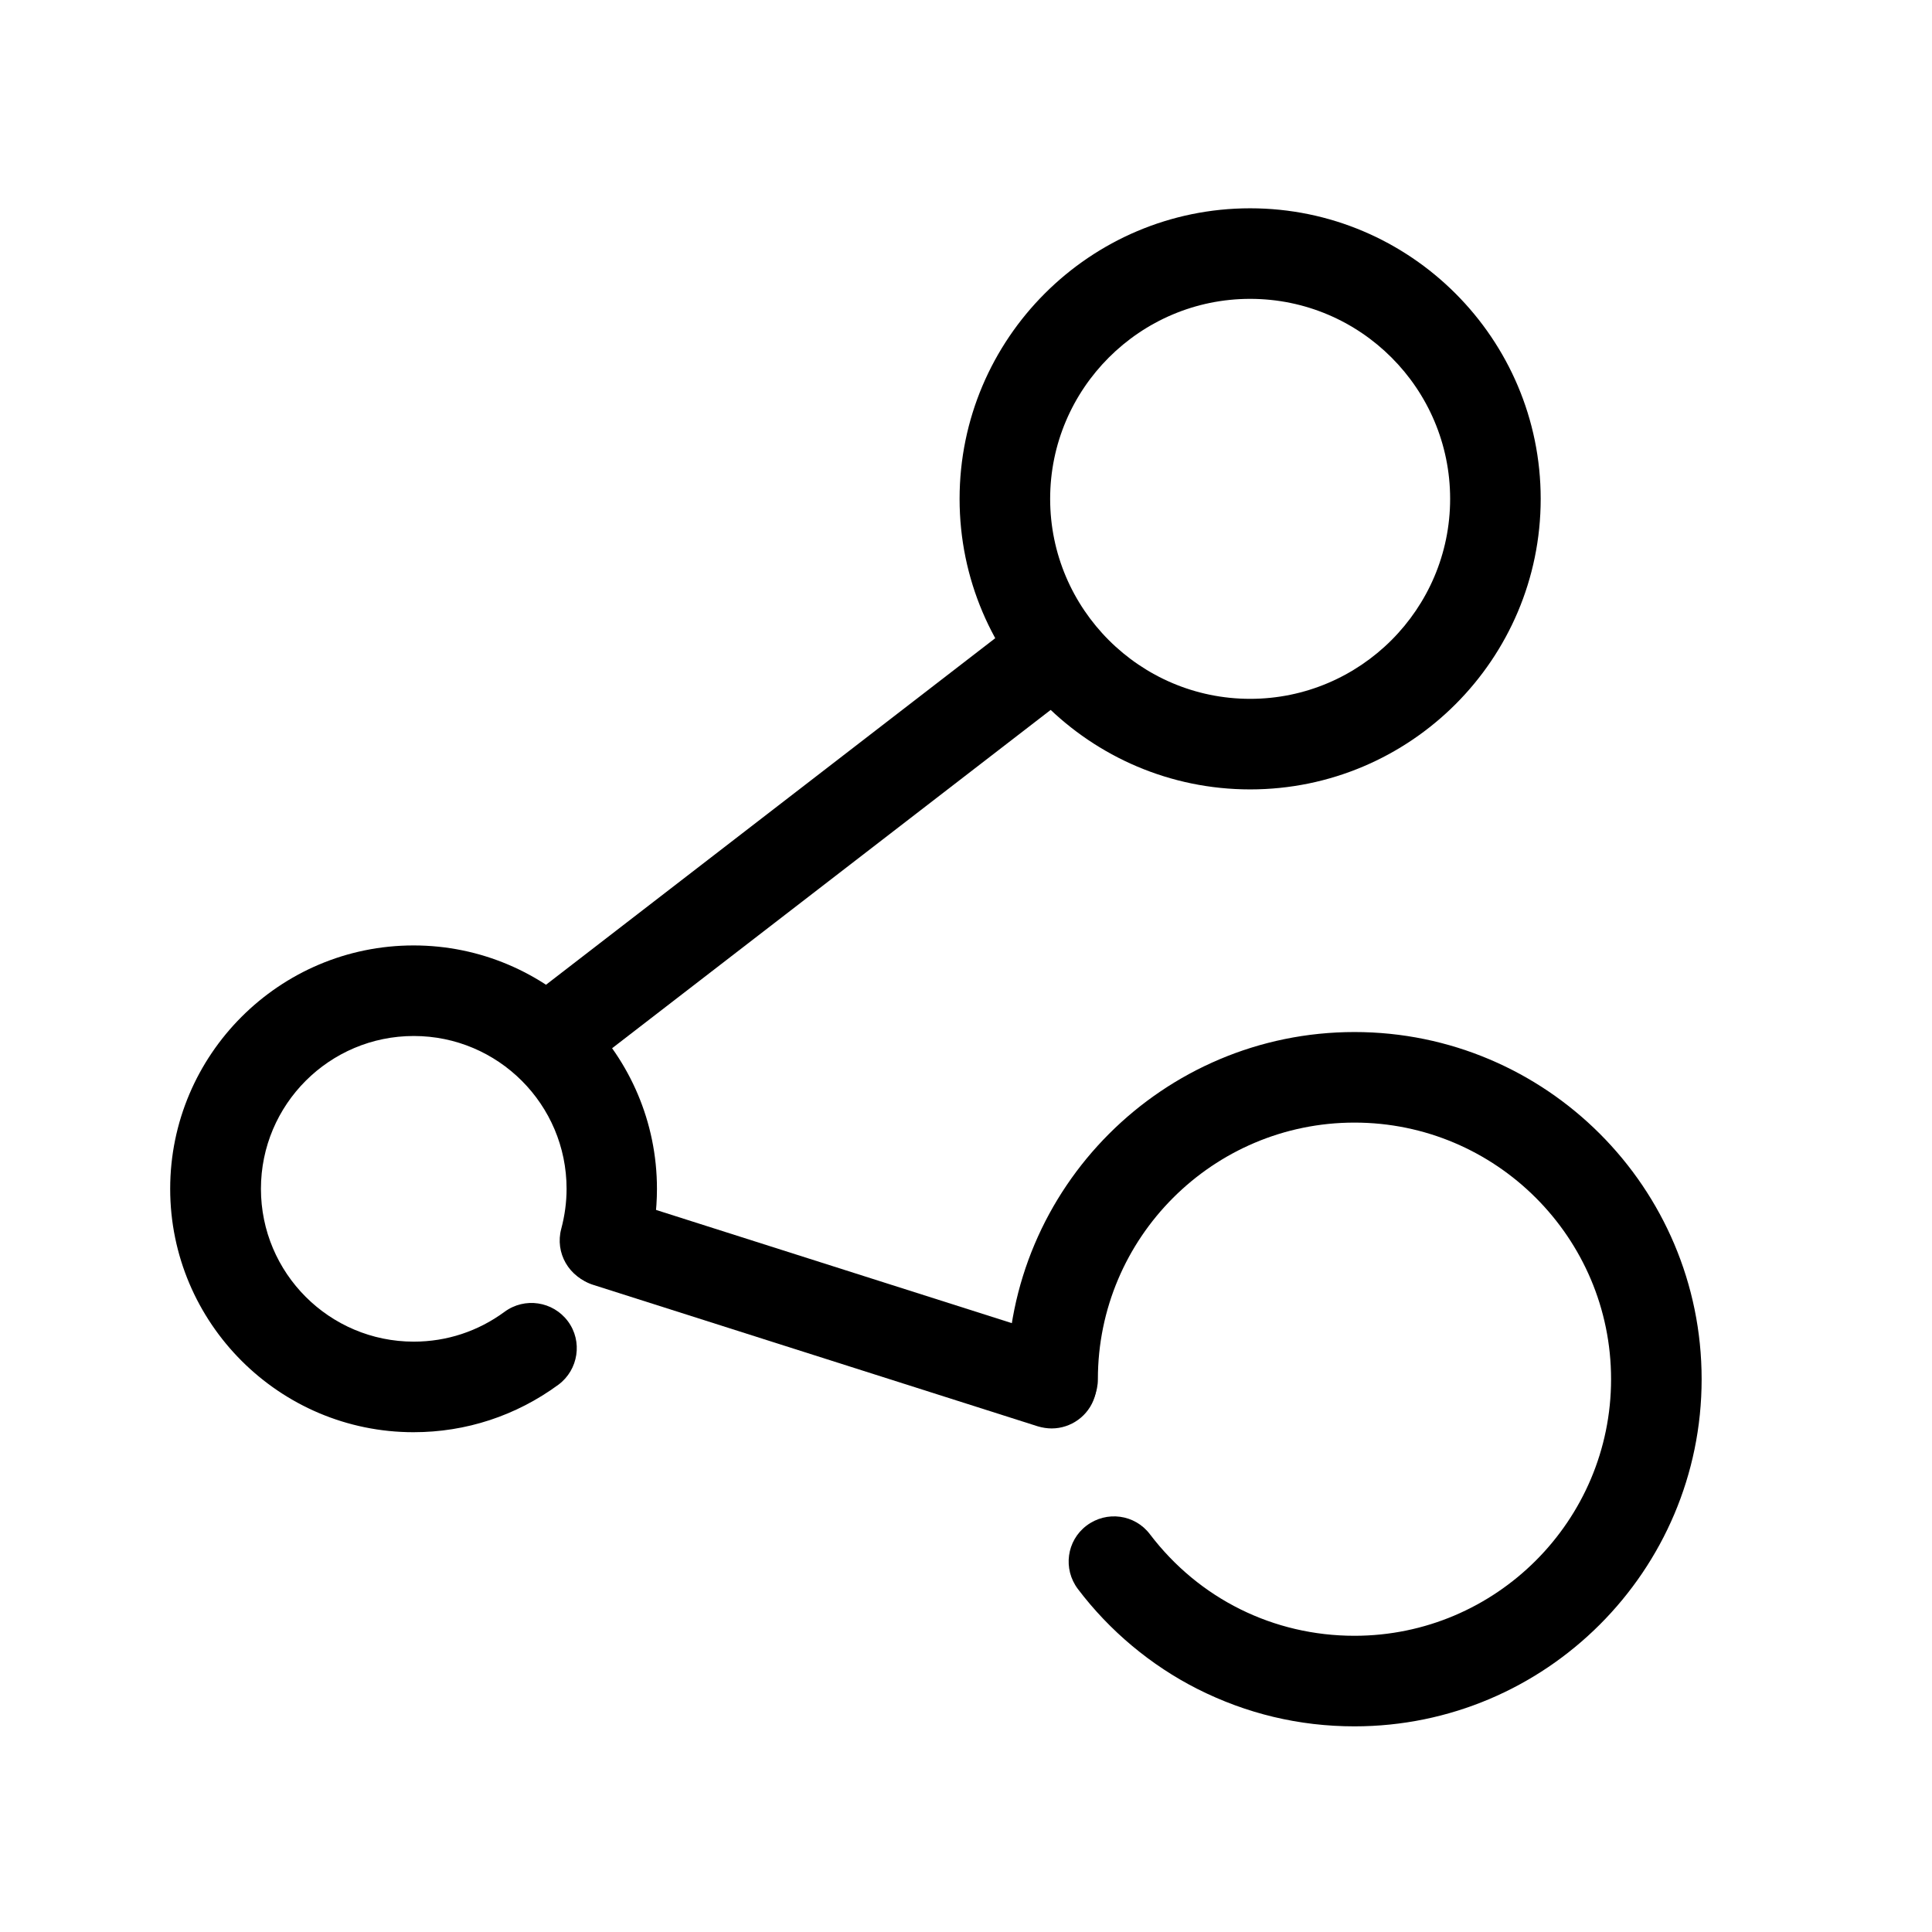 <?xml version="1.0" standalone="no"?><!DOCTYPE svg PUBLIC "-//W3C//DTD SVG 1.1//EN" "http://www.w3.org/Graphics/SVG/1.1/DTD/svg11.dtd"><svg t="1604210236972" class="icon" viewBox="0 0 1024 1024" version="1.1" xmlns="http://www.w3.org/2000/svg" p-id="3064" xmlns:xlink="http://www.w3.org/1999/xlink" width="128" height="128"><defs><style type="text/css"></style></defs><path d="M662.6 418.4c-84.9 0-154-69.1-154-154s69.1-154 154-154 154 69.1 154 154-69 154-154 154z m0-260c-58.4 0-106 47.6-106 106s47.6 106 106 106 106-47.6 106-106-47.5-106-106-106zM219.2 759.1c-71.1 0-129-57.9-129-129s57.9-129 129-129 129 57.9 129 129c0 11.4-1.5 22.7-4.4 33.6-3.4 12.8-16.6 20.4-29.4 16.9-12.8-3.4-20.4-16.6-16.9-29.4 1.8-6.8 2.8-13.9 2.8-21.1 0-44.7-36.3-81-81-81s-81 36.3-81 81 36.3 81 81 81c17.5 0 34.1-5.5 48.1-15.8 10.7-7.9 25.7-5.6 33.6 5s5.6 25.7-5 33.6c-22.5 16.5-49 25.2-76.8 25.2zM717.9 915c-29.3 0-57.2-6.7-83.2-19.8-24.7-12.5-46.6-30.8-63.4-53-8-10.6-6-25.6 4.6-33.6s25.6-6 33.6 4.6c26 34.2 65.5 53.8 108.4 53.8 75 0 136-61 136-136s-61-136-136-136-136 61-136 136c0 13.3-10.7 24-24 24s-24-10.7-24-24c0-101.5 82.5-184 184-184s184 82.5 184 184-82.6 184-184 184z" p-id="3065"></path><path d="M296.1 571.1c-7.2 0-14.3-3.2-19-9.3-8.1-10.5-6.2-25.6 4.3-33.7l262.5-202.5c10.5-8.1 25.6-6.2 33.7 4.3 8.1 10.5 6.2 25.6-4.3 33.7L310.8 566.1c-4.4 3.4-9.5 5-14.7 5zM557.4 757.1c-2.4 0-4.9-0.4-7.3-1.1l-235.7-75c-12.6-4-19.6-17.5-15.6-30.1 4-12.6 17.5-19.6 30.1-15.6l235.7 75c12.6 4 19.6 17.5 15.6 30.1-3.2 10.1-12.6 16.7-22.8 16.7z" p-id="3066"></path></svg>